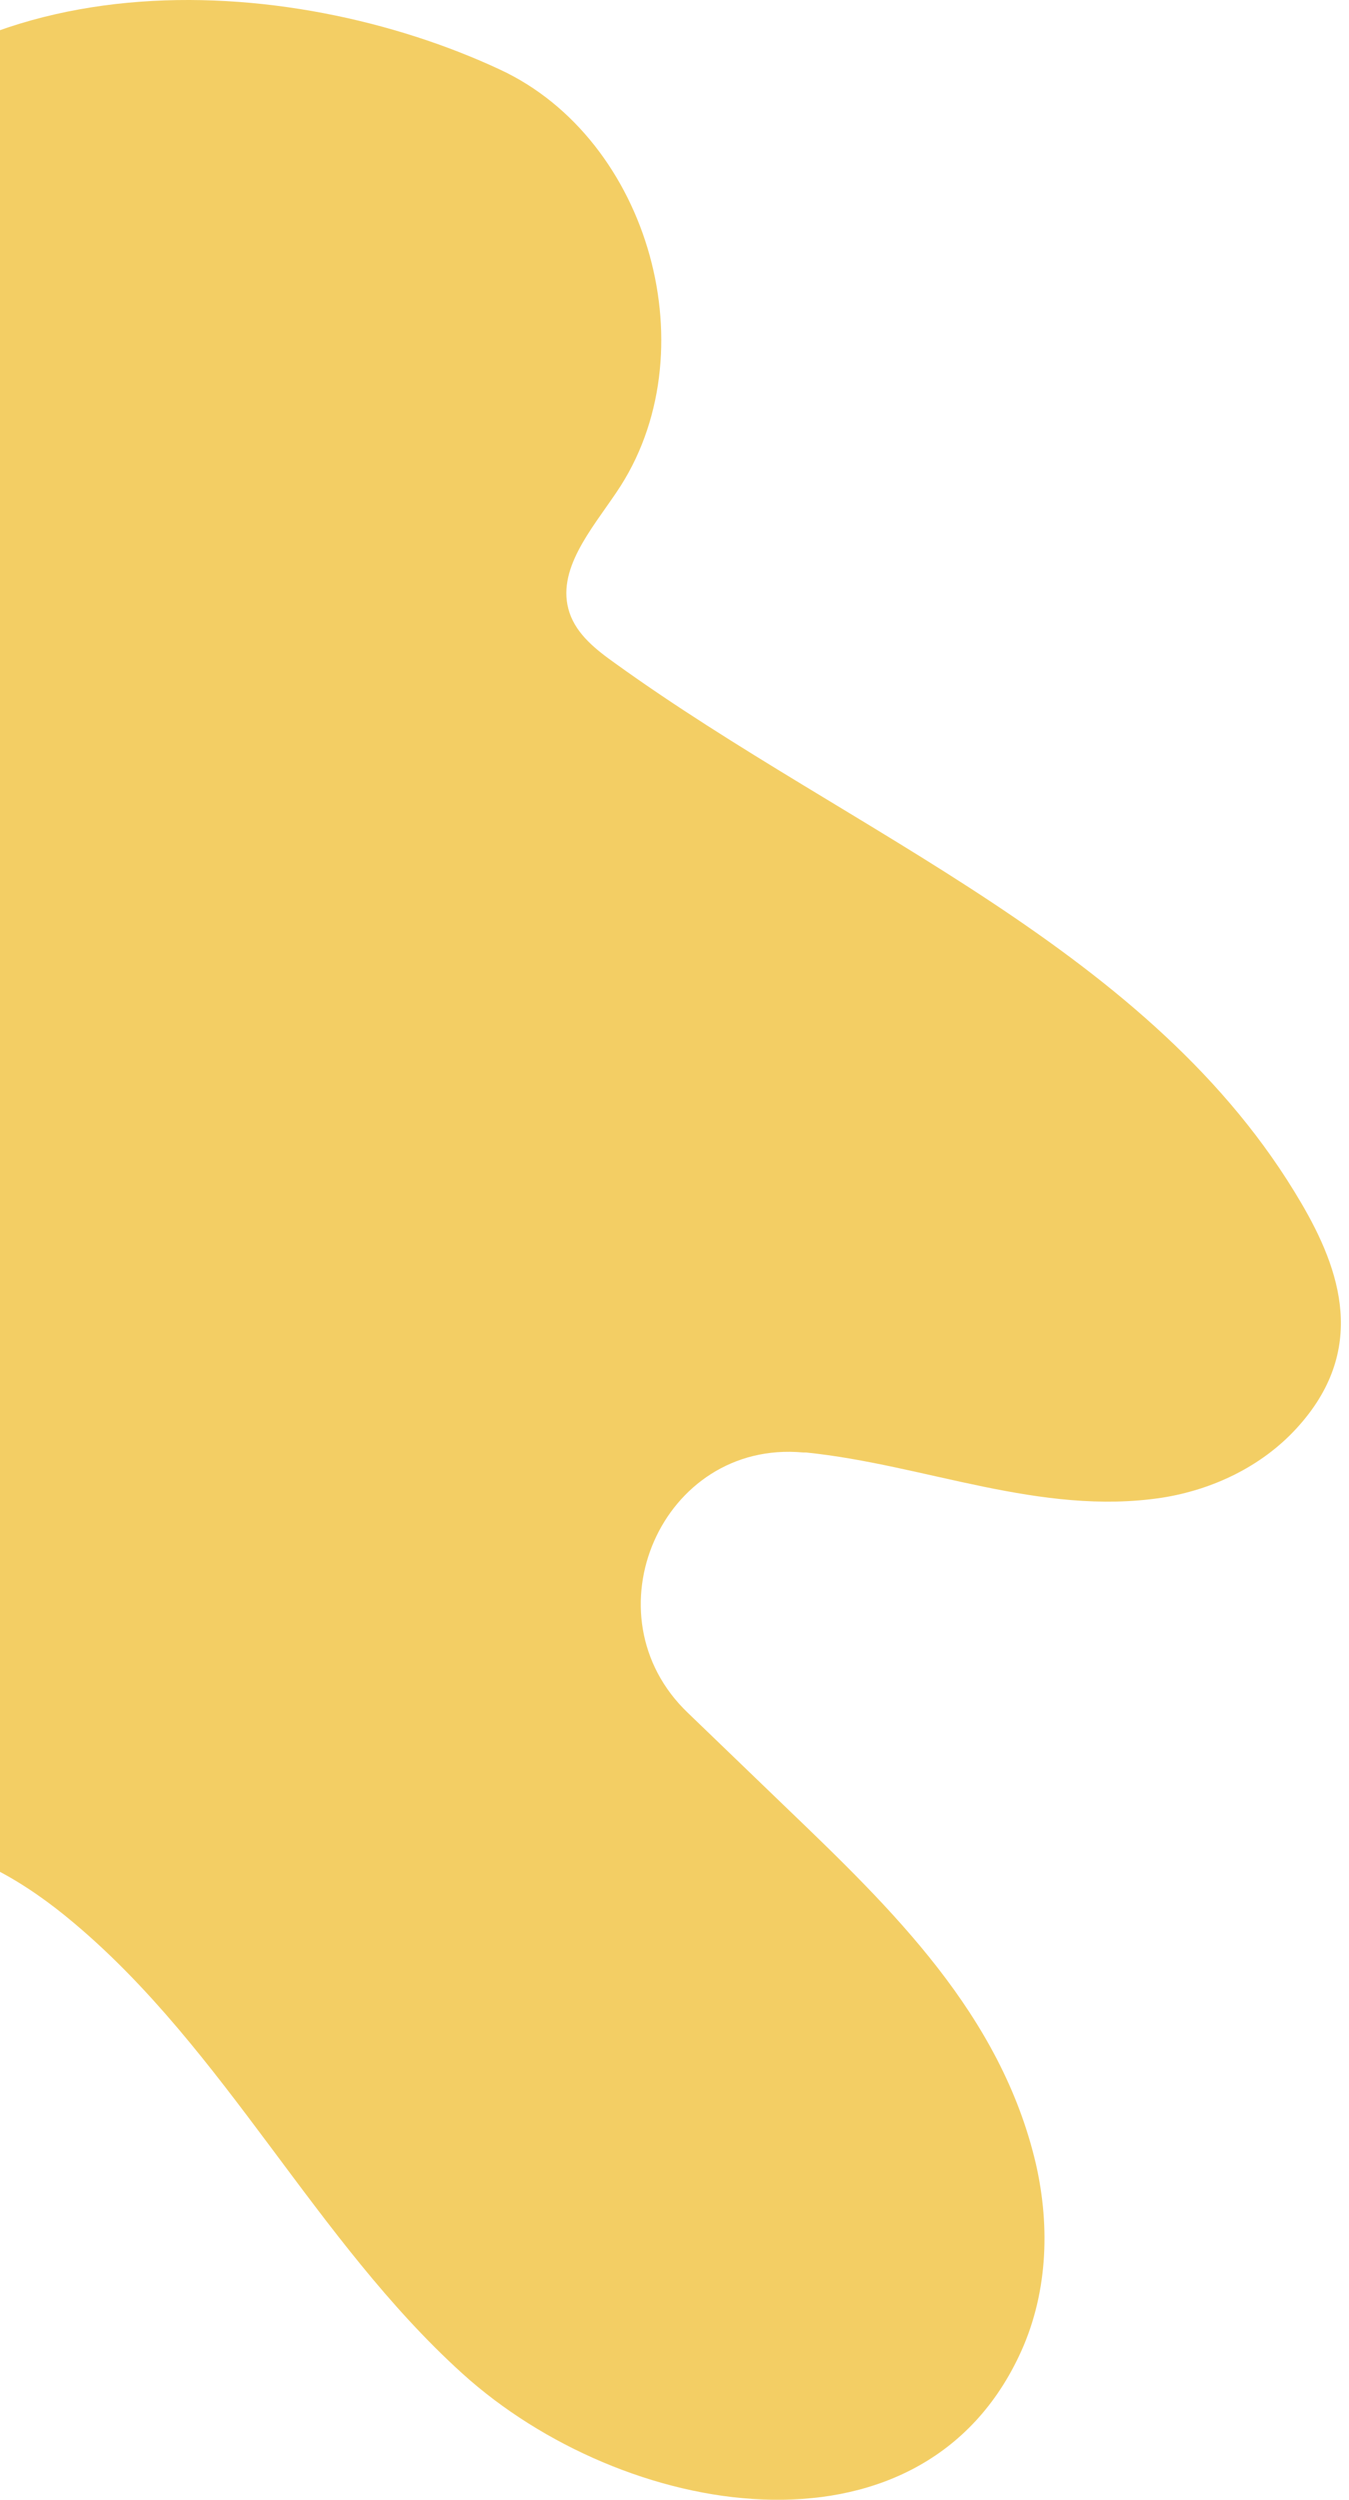 <svg width="135" height="250" viewBox="0 0 135 250" fill="none" xmlns="http://www.w3.org/2000/svg">
<path d="M50.017 6.951C65.065 13.924 71.06 35.457 61.701 49.22C59.193 52.952 55.584 57.05 56.991 61.271C57.725 63.473 59.682 65.002 61.579 66.348C85.435 83.537 115.348 94.915 130.213 120.301C134.128 126.969 136.942 135.044 129.724 142.874C126.237 146.666 121.343 148.991 116.266 149.786C104.093 151.621 92.592 146.483 80.664 145.259C80.542 145.259 80.481 145.259 80.358 145.259C66.228 143.975 58.581 161.531 68.858 171.318L78.707 180.8C89.289 190.954 100.178 201.476 103.665 216.402C105.133 222.825 104.827 229.676 101.952 235.671C91.797 257.02 62.313 251.881 46.286 237.384C31.543 224.048 22.613 205.085 7.381 192.3C2.671 188.324 -2.896 184.96 -9.013 184.226C-19.657 183.002 -29.322 189.853 -38.07 195.97C-56.36 208.694 -77.036 220.072 -100.036 217.013C-111.108 215.545 -121.507 210.223 -128.175 201.231C-146.282 176.64 -124.933 145.993 -102.605 134.432C-95.02 130.517 -89.76 122.871 -88.903 114.368C-87.068 96.139 -105.847 92.774 -117.409 83.721C-129.276 74.484 -133.742 56.928 -127.808 43.103C-121.813 29.278 -105.97 20.531 -91.105 22.855C-80.951 24.446 -72.081 30.502 -62.66 34.6C-53.24 38.76 -41.495 40.779 -33.115 34.784C-27.732 30.93 -24.857 24.507 -21.125 19.063C-4.548 -5.1 29.035 -2.837 50.017 6.951Z" fill="#F3CE64"/>
</svg>

